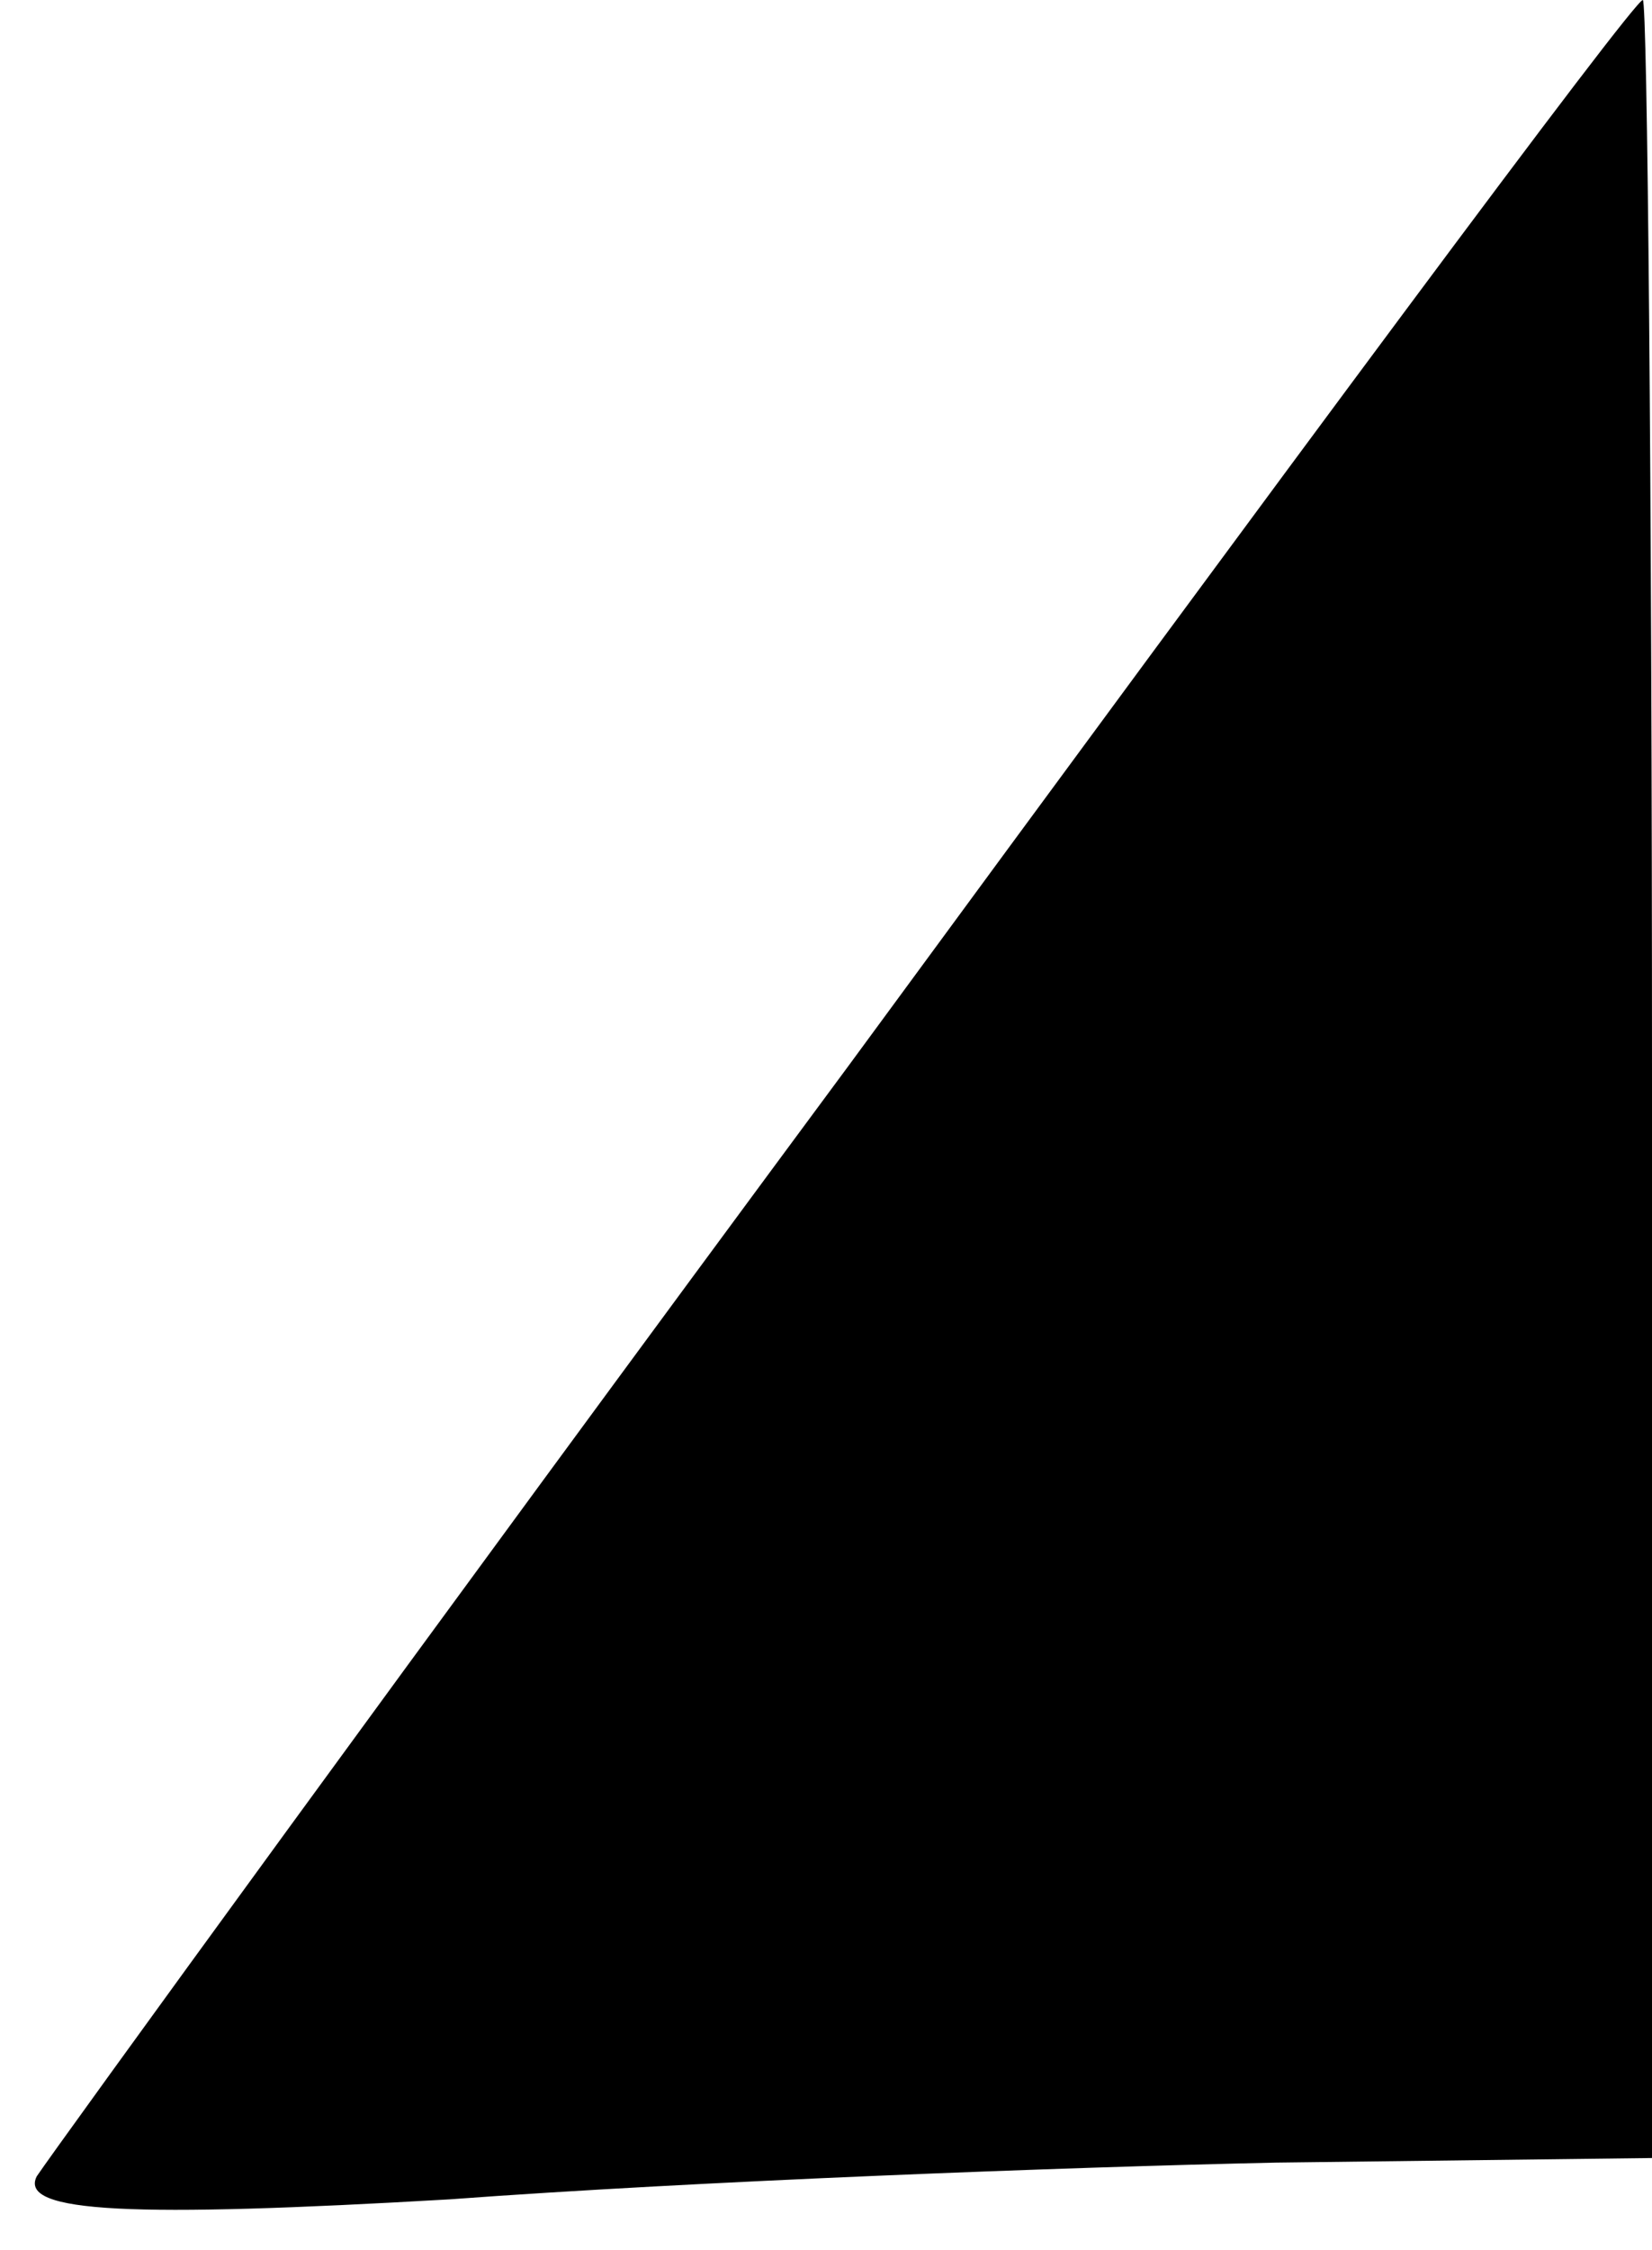 <?xml version="1.0" standalone="no"?>
<!DOCTYPE svg PUBLIC "-//W3C//DTD SVG 20010904//EN"
 "http://www.w3.org/TR/2001/REC-SVG-20010904/DTD/svg10.dtd">
<svg version="1.0" xmlns="http://www.w3.org/2000/svg"
 width="36pt" height="49pt" viewBox="0 0 36 49"
 preserveAspectRatio="xMidYMid meet">
<g transform="translate(0,49) scale(0.1,-0.1)"
fill="#000000" stroke="none">
<path fill="#000000" stroke="none" d="M185 258 c-94 -127 -173 -236 -177
-242 -4 -8 21 -9 90 -5 54 4 134 7 180 8 l82 1 0 235 c0 129 -1 235 -2 235 -2
0 -79 -104 -173 -232z"/>
</g>
</svg>
